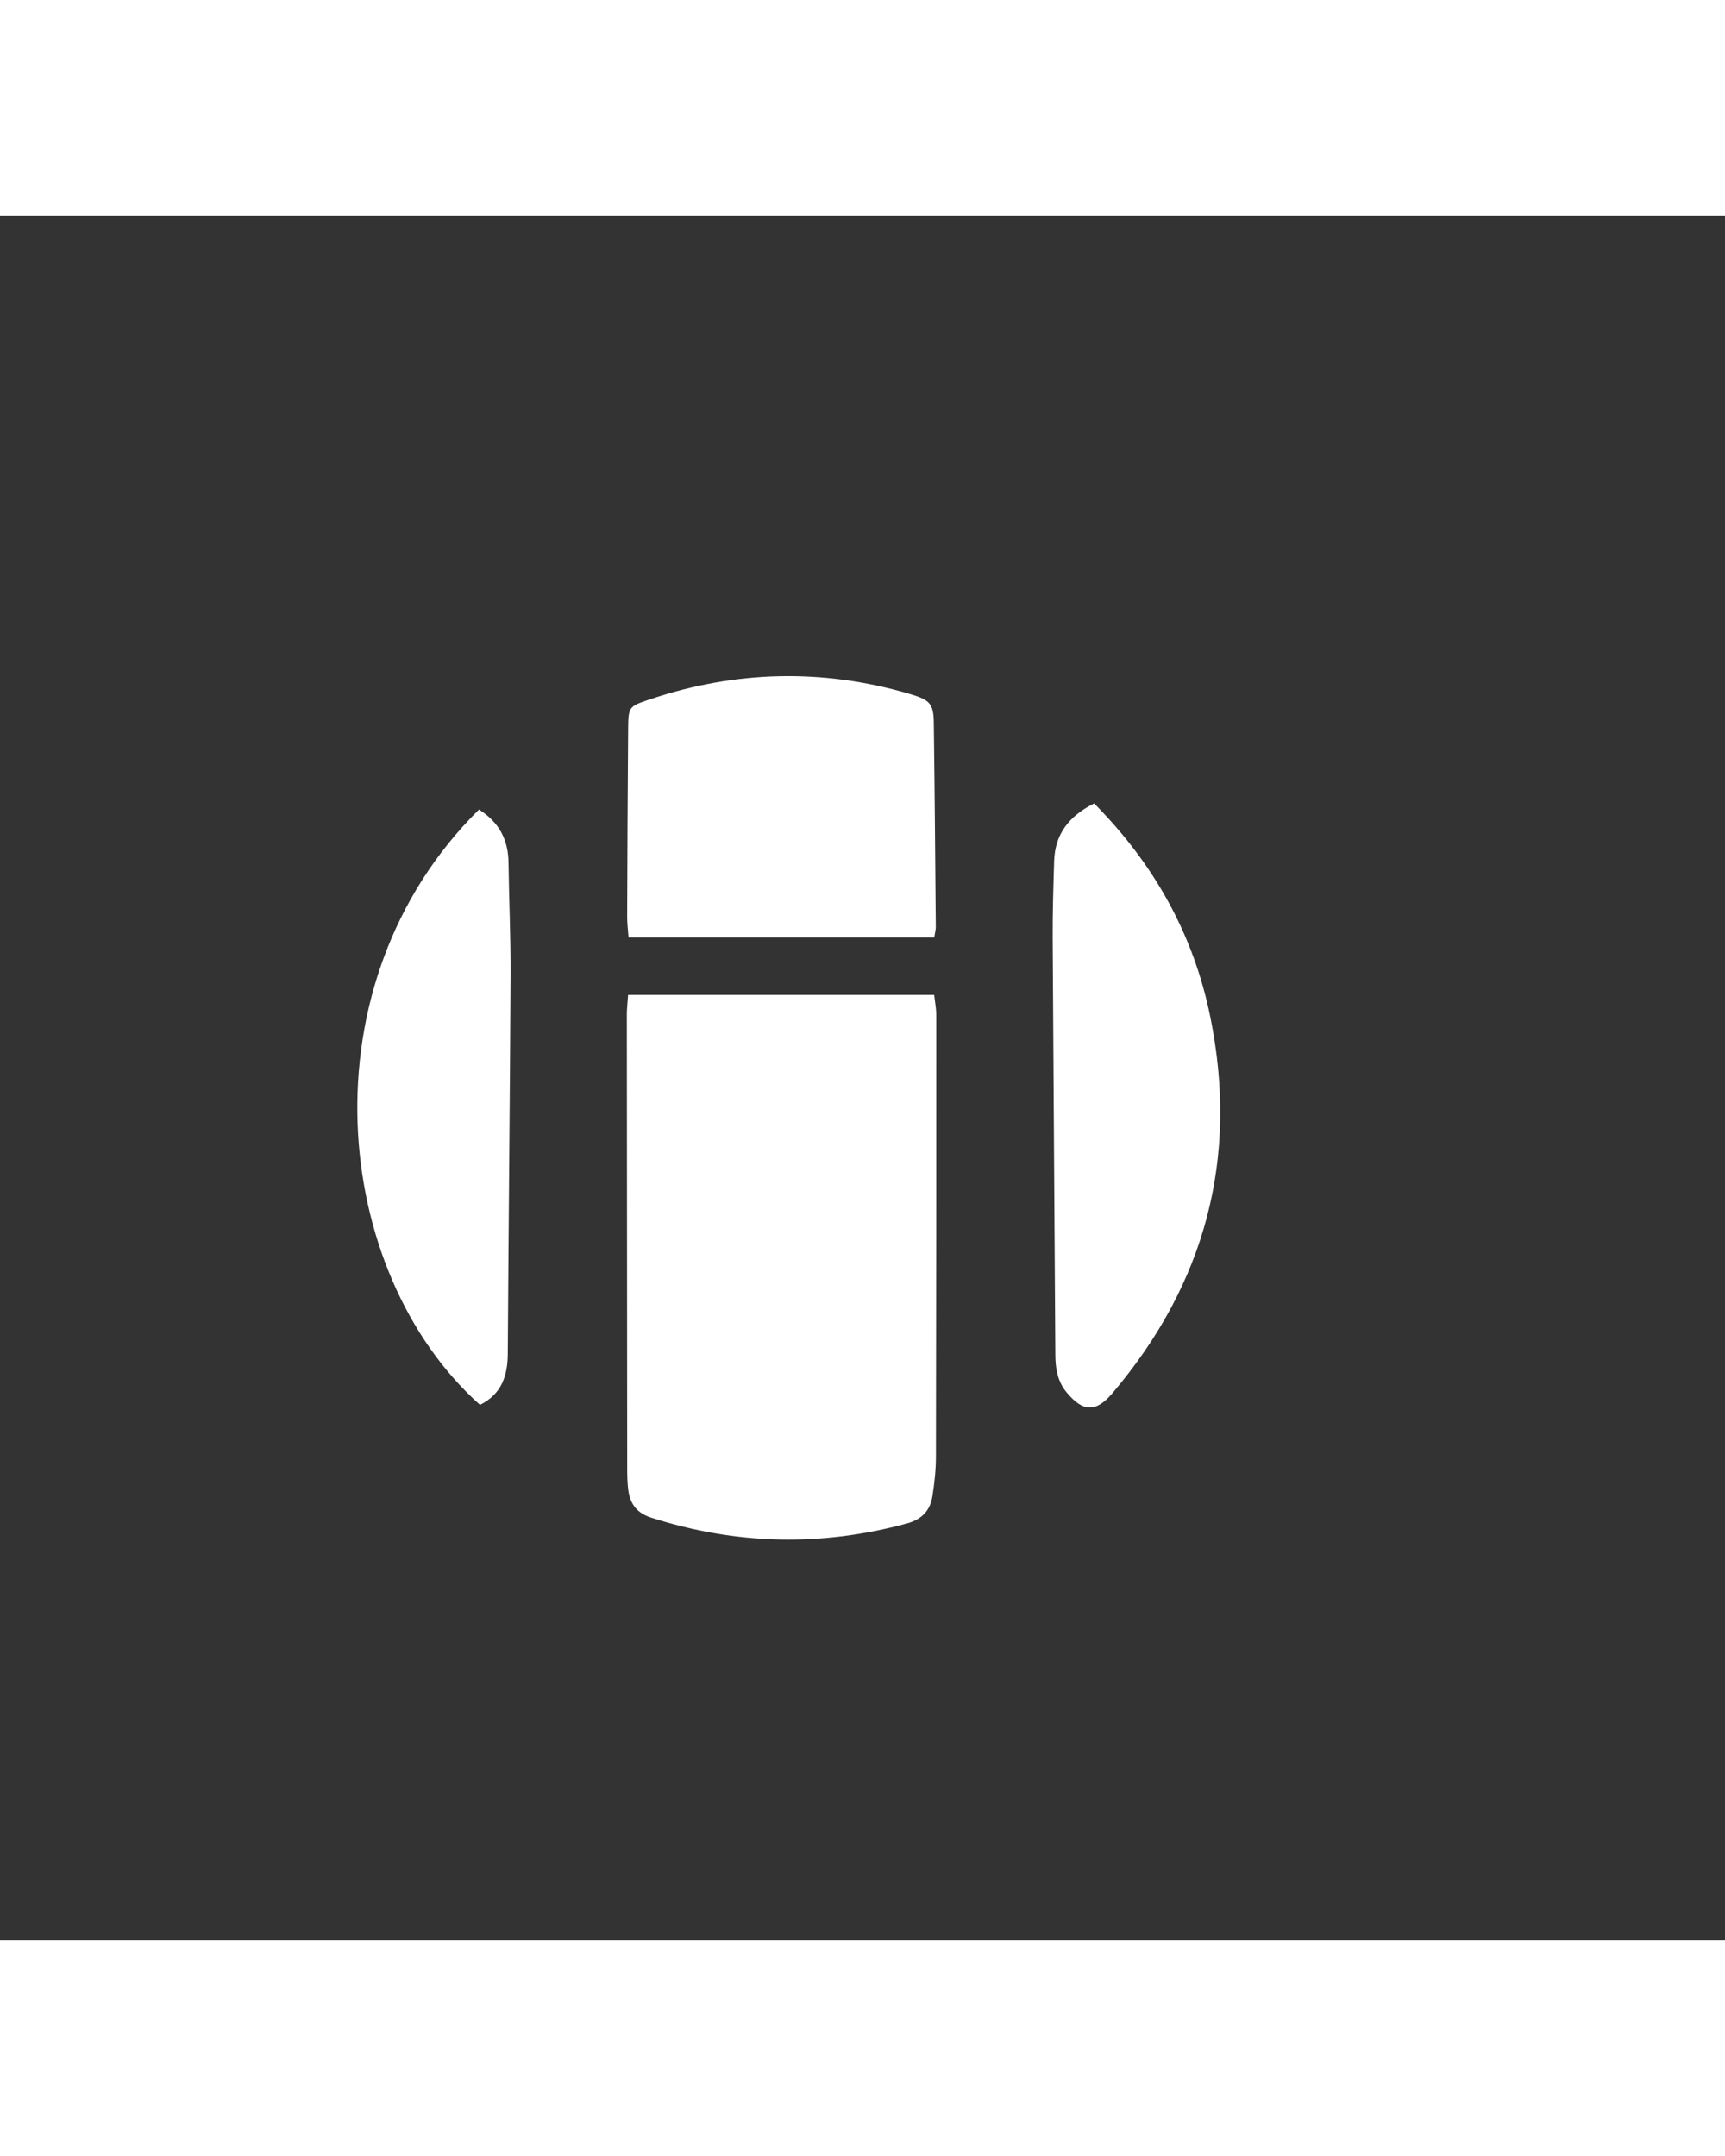 <?xml version="1.0" encoding="utf-8"?>
<!-- Generator: Adobe Illustrator 16.0.0, SVG Export Plug-In . SVG Version: 6.00 Build 0)  -->
<!DOCTYPE svg PUBLIC "-//W3C//DTD SVG 1.1//EN" "http://www.w3.org/Graphics/SVG/1.1/DTD/svg11.dtd">
<svg version="1.1" id="Halloranns_xA0_Image_1_" xmlns="http://www.w3.org/2000/svg" xmlns:xlink="http://www.w3.org/1999/xlink"
	 x="0px" y="0px" width="200px" height="250px" viewBox="0 0 720 720" enable-background="new 0 0 720 720" xml:space="preserve">
<rect x="0" y="0" width="720" height="720" fill="#333333" stroke="none"/>
<g>
	<path fill-rule="evenodd" clip-rule="evenodd" fill="#FFFFFF" d="M262.169,325.322c43.109,0,85.07,0,127.757,0
		c0.318,2.94,0.855,5.592,0.855,8.244c0.013,61.499,0.004,122.995-0.13,184.49c-0.013,5.528-0.596,11.107-1.472,16.572
		c-0.955,5.965-4.438,9.64-10.637,11.319c-35.863,9.742-71.375,8.91-106.762-2.436c-6.282-2.011-8.929-6.08-9.61-12.049
		c-0.314-2.75-0.373-5.55-0.375-8.324c-0.072-63.235-0.127-126.47-0.155-189.7C261.639,331.066,261.94,328.699,262.169,325.322z"/>
	<path fill-rule="evenodd" clip-rule="evenodd" fill="#FFFFFF" d="M389.943,301.35c-42.742,0-84.896,0-127.585,0
		c-0.229-3.25-0.594-5.94-0.583-8.63c0.091-26.038,0.202-52.076,0.405-78.11c0.074-9.555,0.18-9.69,8.941-12.64
		c35.926-12.088,72.119-12.987,108.535-2.32c8.501,2.49,10,4.106,10.106,12.041c0.38,28.46,0.59,56.93,0.834,85.391
		C390.604,298.096,390.297,299.11,389.943,301.35z"/>
	<path fill-rule="evenodd" clip-rule="evenodd" fill="#FFFFFF" d="M456.688,245.375c25.211,25.474,41.521,54.957,48.468,89.043
		c11.999,58.856-2.005,111.382-40.875,157.196c-6.876,8.104-12.332,7.832-19.144-0.458c-3.744-4.557-4.61-9.86-4.644-15.584
		c-0.331-57.953-0.798-115.9-1.114-173.849c-0.06-10.756,0.284-21.511,0.613-32.263
		C440.333,258.307,446.054,250.717,456.688,245.375z"/>
	<path fill-rule="evenodd" clip-rule="evenodd" fill="#FFFFFF" d="M199.938,247.933c8.507,5.405,12.194,12.703,12.313,22.122
		c0.197,15.609,0.933,31.218,0.855,46.828c-0.268,52.746-0.849,105.493-1.161,158.244c-0.055,9.402-2.741,16.945-11.606,21.307
		C138.385,441.082,126.187,320.952,199.938,247.933z"/>
</g>
</svg>
